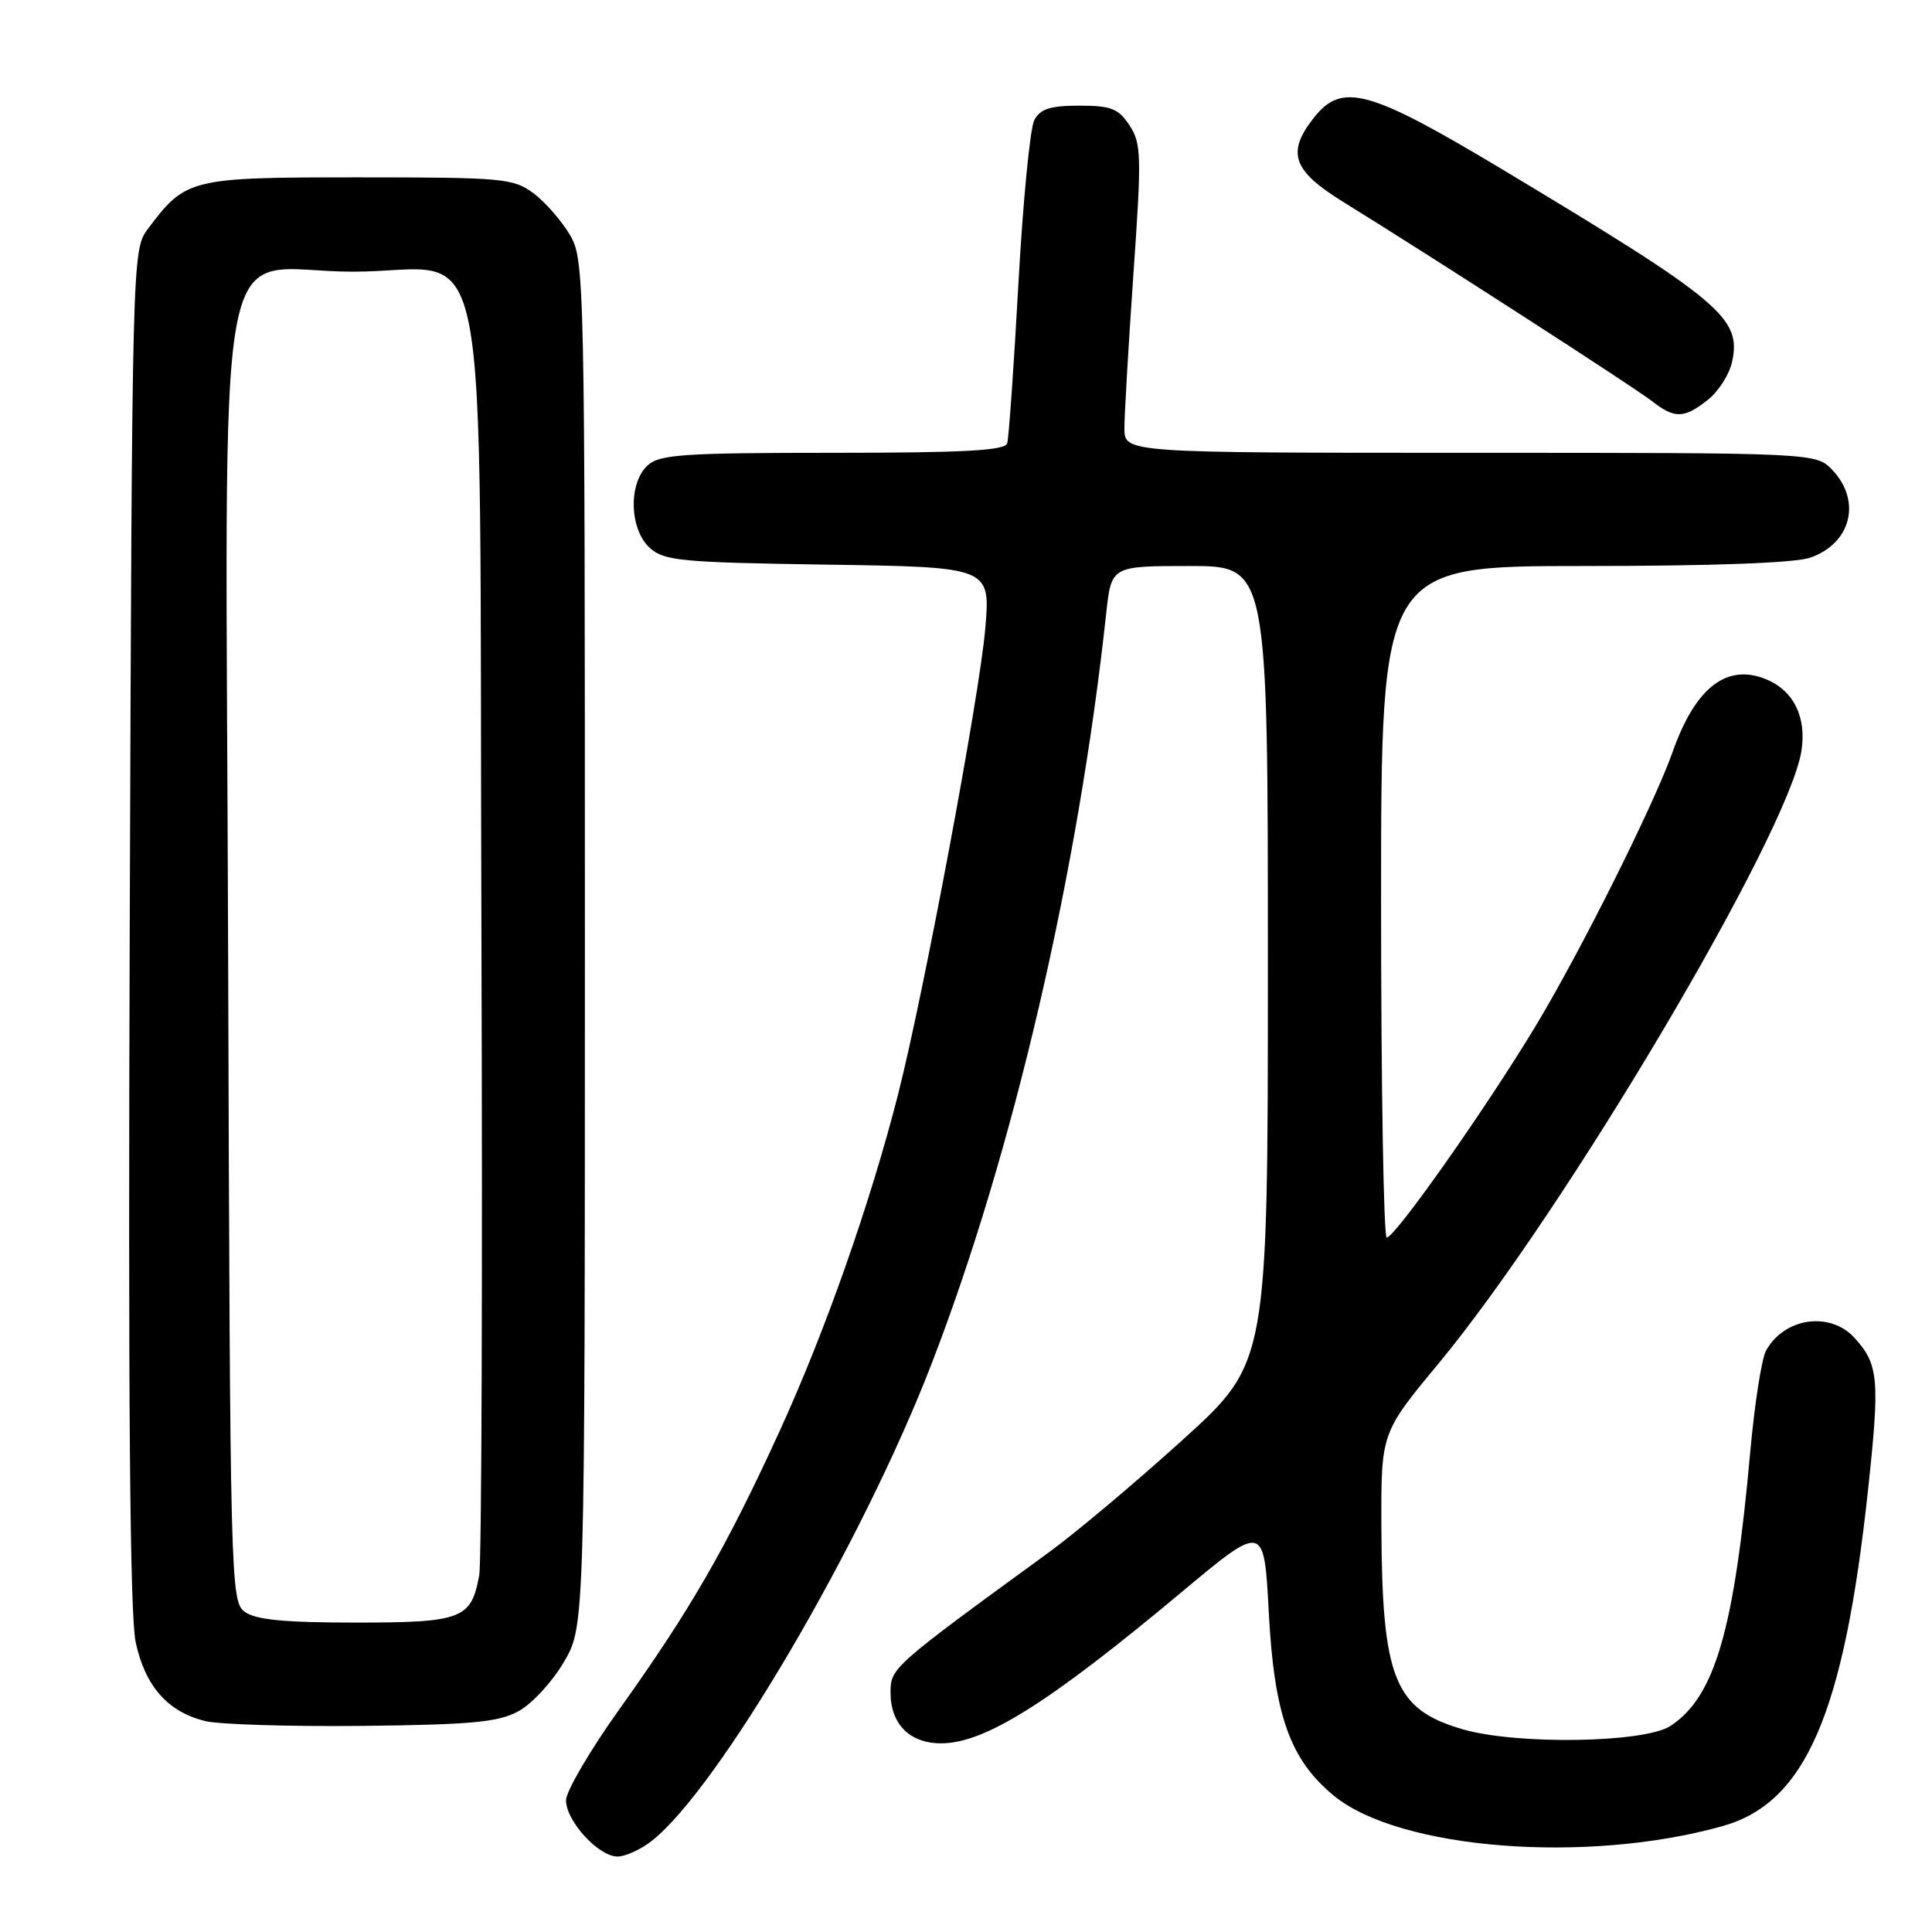 <?xml version="1.0" encoding="UTF-8" standalone="no"?>
<!DOCTYPE svg PUBLIC "-//W3C//DTD SVG 1.1//EN" "http://www.w3.org/Graphics/SVG/1.1/DTD/svg11.dtd" >
<svg xmlns="http://www.w3.org/2000/svg" xmlns:xlink="http://www.w3.org/1999/xlink" version="1.1" viewBox="0 0 256 256">
 <g >
 <path fill="currentColor"
d=" M 86.36 243.93 C 95.20 236.98 114.28 204.45 123.44 180.71 C 134.24 152.75 142.86 115.68 146.58 81.25 C 147.26 75.00 147.26 75.00 157.63 75.00 C 168.00 75.00 168.00 75.00 168.00 127.78 C 168.00 180.55 168.00 180.55 156.75 190.75 C 150.56 196.36 142.57 203.08 139.00 205.68 C 118.22 220.82 118.00 221.01 118.00 224.26 C 118.00 228.45 120.54 231.00 124.70 231.00 C 130.49 231.00 138.97 225.67 156.50 211.02 C 167.50 201.83 167.50 201.83 168.12 213.67 C 168.84 227.26 170.92 233.14 176.73 237.93 C 185.41 245.08 210.28 247.03 228.28 241.96 C 239.23 238.87 244.32 227.13 247.51 197.56 C 249.11 182.72 248.94 180.78 245.71 177.25 C 242.46 173.70 236.35 174.62 233.99 179.01 C 233.42 180.09 232.49 186.05 231.93 192.24 C 229.80 216.01 227.24 224.83 221.34 228.70 C 217.90 230.95 201.00 231.22 193.82 229.14 C 184.74 226.50 183.12 222.44 183.04 202.18 C 183.00 189.86 183.00 189.86 190.61 180.68 C 207.29 160.55 236.89 110.60 238.69 99.55 C 239.41 95.06 237.69 91.53 234.05 90.02 C 228.82 87.85 224.65 91.08 221.64 99.61 C 219.17 106.59 209.45 126.06 203.45 136.00 C 196.91 146.84 184.87 163.95 183.75 163.98 C 183.34 163.99 183.00 143.98 183.00 119.50 C 183.00 75.00 183.00 75.00 209.85 75.00 C 226.88 75.00 237.86 74.60 239.87 73.89 C 245.27 72.01 246.69 66.43 242.83 62.31 C 240.65 60.00 240.65 60.00 194.83 60.00 C 149.00 60.00 149.00 60.00 148.99 56.75 C 148.99 54.96 149.53 45.79 150.18 36.37 C 151.28 20.64 151.24 19.02 149.67 16.62 C 148.20 14.38 147.24 14.00 143.01 14.00 C 139.17 14.00 137.84 14.43 137.05 15.91 C 136.49 16.96 135.54 26.75 134.94 37.66 C 134.34 48.57 133.67 58.06 133.46 58.75 C 133.16 59.70 127.65 60.00 110.36 60.00 C 90.64 60.00 87.42 60.22 85.83 61.65 C 83.24 64.00 83.39 70.14 86.10 72.60 C 88.01 74.32 90.23 74.53 109.73 74.82 C 131.25 75.14 131.25 75.14 130.55 83.32 C 129.79 92.23 122.40 131.66 119.00 145.01 C 115.30 159.50 109.34 176.44 103.28 189.68 C 96.25 205.04 91.55 213.20 82.10 226.44 C 78.19 231.91 75.00 237.36 75.00 238.55 C 75.00 241.29 79.31 246.00 81.82 246.00 C 82.87 246.00 84.91 245.07 86.36 243.93 Z  M 68.71 226.74 C 70.48 225.78 73.18 222.85 74.71 220.24 C 77.50 215.50 77.50 215.50 77.50 125.00 C 77.50 36.30 77.46 34.43 75.50 31.10 C 74.40 29.24 72.23 26.76 70.68 25.60 C 68.03 23.63 66.63 23.50 47.50 23.50 C 25.13 23.50 24.61 23.63 19.56 30.38 C 17.52 33.12 17.50 34.05 17.19 122.82 C 16.97 185.51 17.21 214.04 17.98 217.61 C 19.23 223.43 22.22 226.82 27.18 228.05 C 29.01 228.50 38.38 228.79 48.00 228.69 C 62.55 228.53 66.04 228.20 68.71 226.74 Z  M 226.29 52.99 C 227.70 51.88 229.15 49.61 229.51 47.95 C 230.78 42.15 228.07 39.87 199.42 22.66 C 181.35 11.81 177.84 10.84 174.07 15.63 C 170.44 20.25 171.28 22.62 178.02 26.78 C 189.58 33.92 216.52 51.30 218.88 53.14 C 221.91 55.50 223.12 55.48 226.29 52.99 Z  M 32.44 213.58 C 30.55 212.20 30.49 209.98 30.23 126.55 C 29.92 25.17 27.94 36.00 46.78 36.00 C 65.46 36.00 63.45 25.67 63.79 123.33 C 63.95 168.52 63.82 206.95 63.50 208.72 C 62.45 214.53 61.22 215.00 47.12 215.00 C 37.70 215.00 33.88 214.63 32.44 213.58 Z "/>
</g>
</svg>